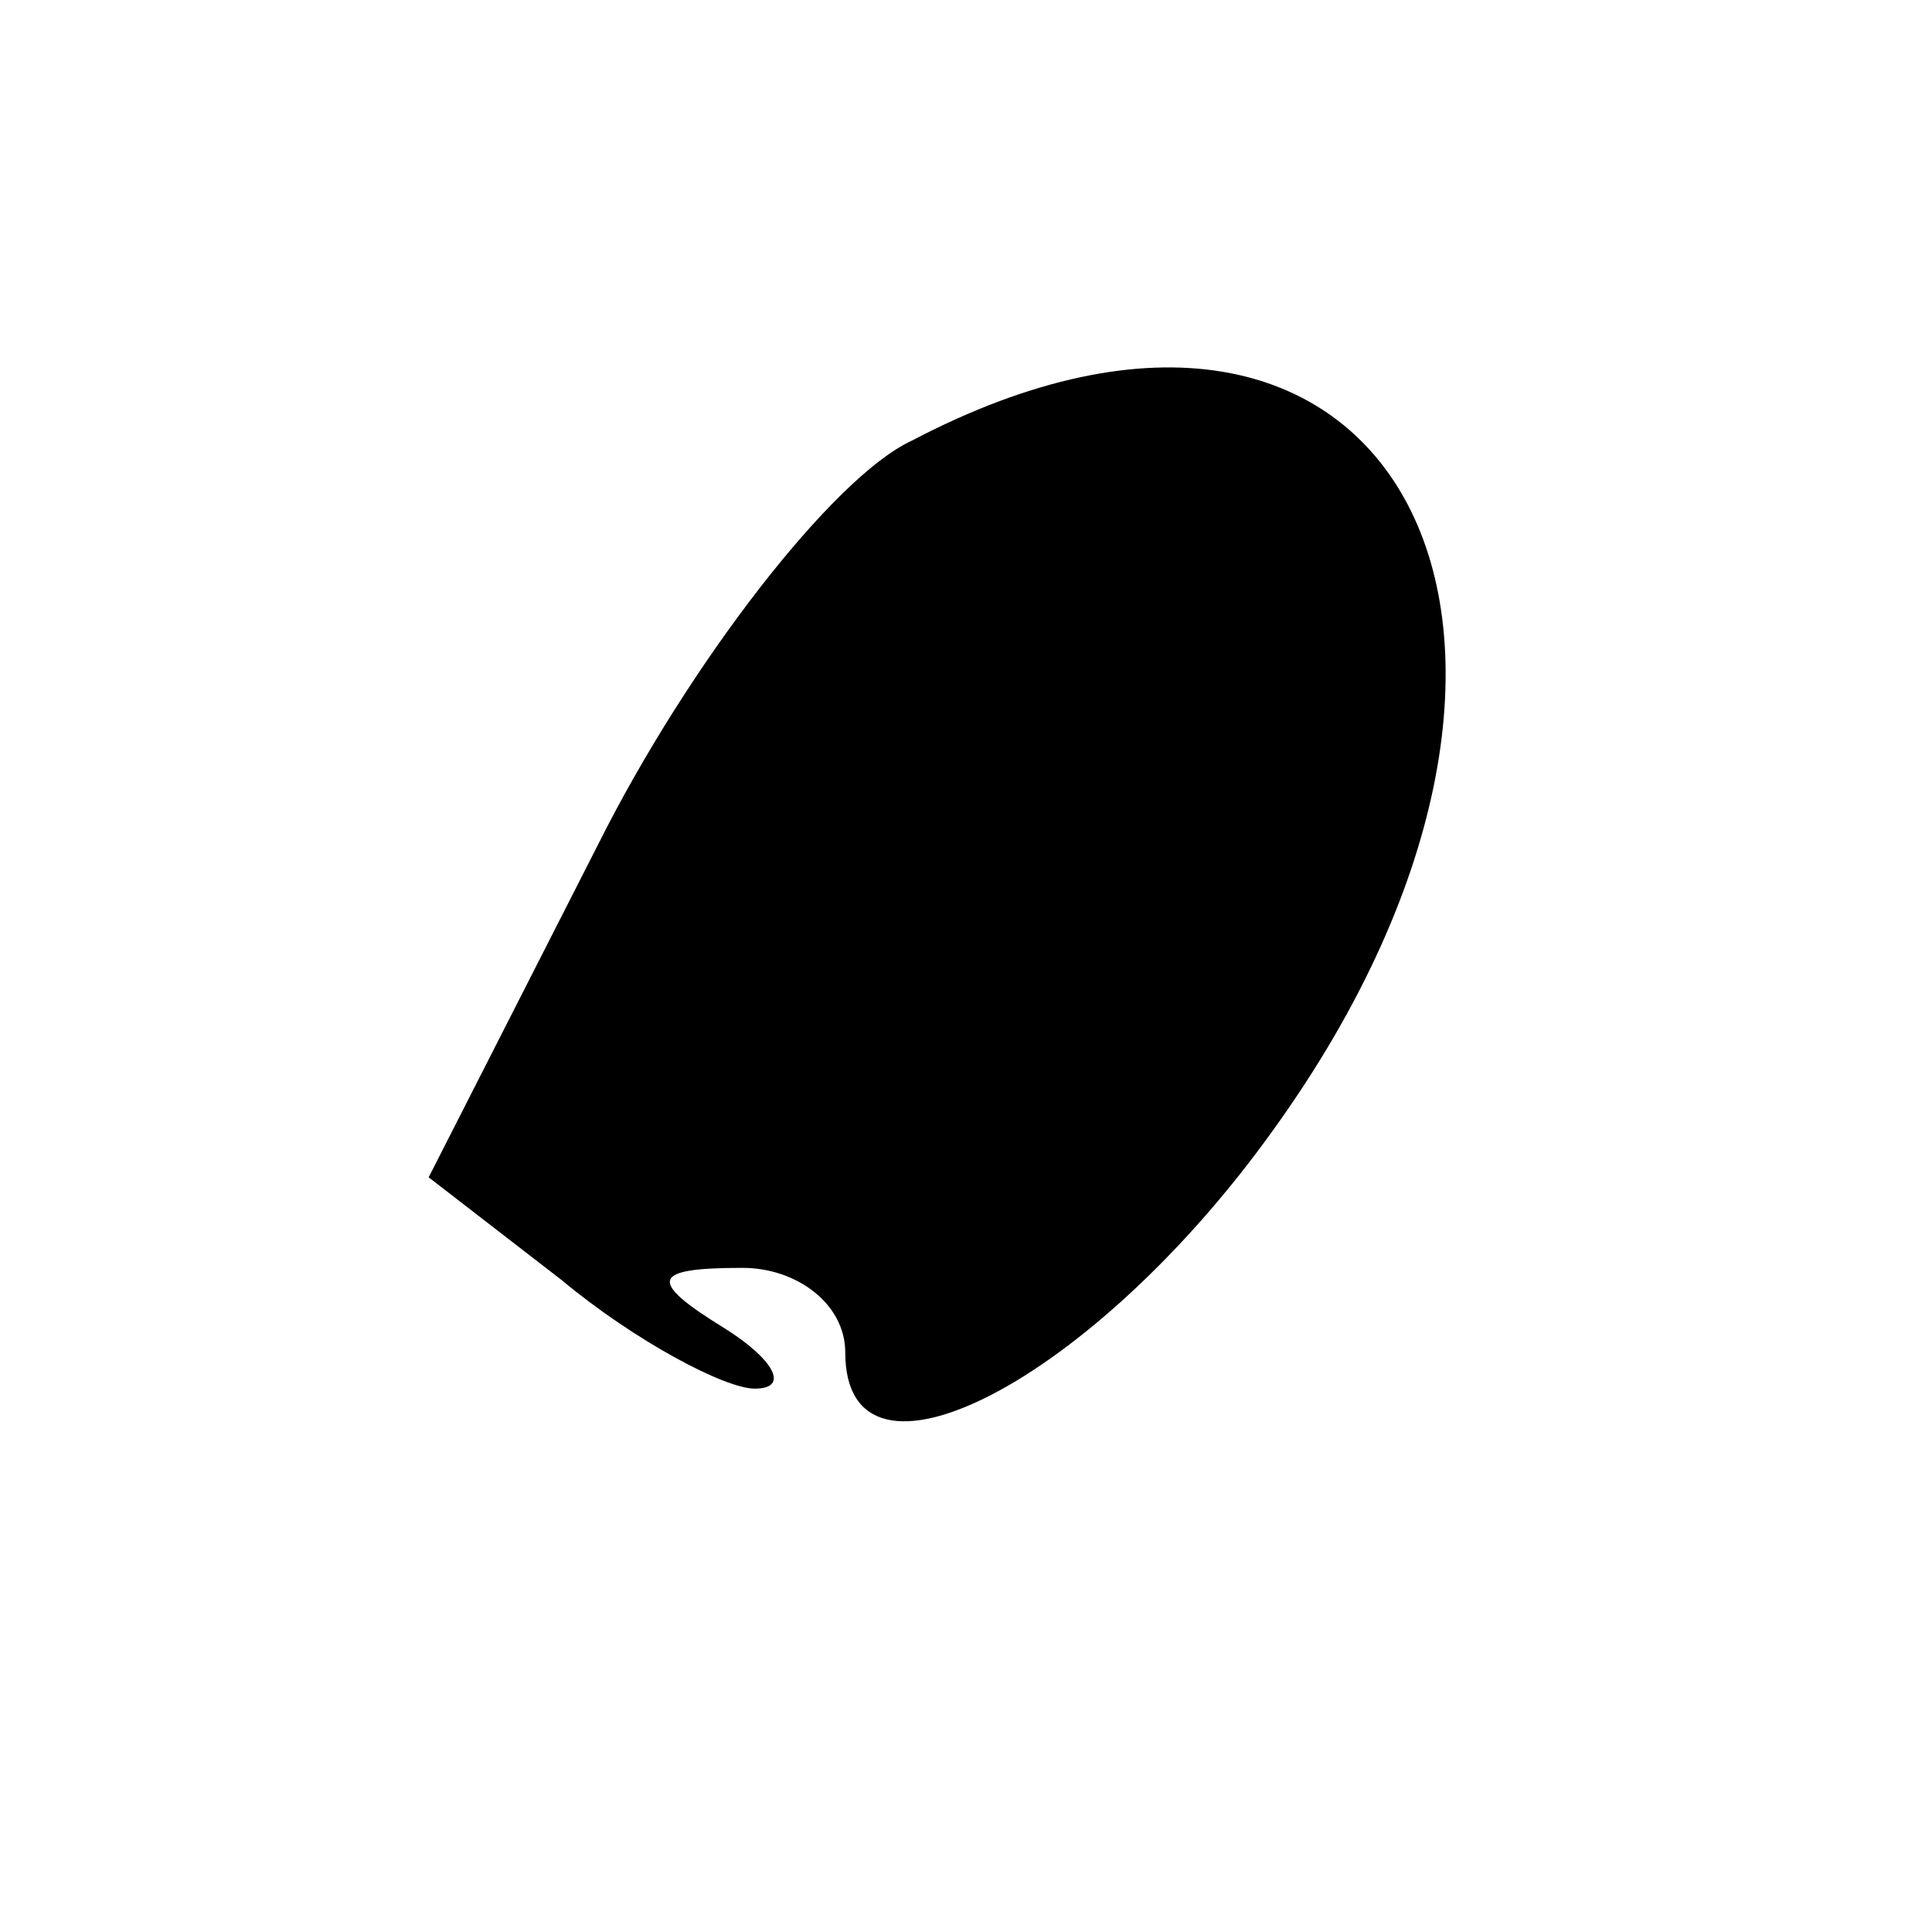 <?xml version="1.0" standalone="no"?>
<!DOCTYPE svg PUBLIC "-//W3C//DTD SVG 20010904//EN"
 "http://www.w3.org/TR/2001/REC-SVG-20010904/DTD/svg10.dtd">
<svg version="1.0" xmlns="http://www.w3.org/2000/svg"
 width="32pt" height="32pt" viewBox="0 0 32 32"
 preserveAspectRatio="xMidYMid meet">
<g transform="translate(0,32) scale(0.1,-0.1)"
fill="#000000" stroke="none">
<path fill="#000000" stroke="none" d="M151 247 c-13 -6 -37 -37 -52 -67 l-28
-55 22 -17 c12 -10 27 -18 32 -18 6 0 3 5 -5 10 -13 8 -12 10 3 10 9 0 17 -6
17 -14 0 -26 41 -5 71 37 59 82 20 156 -60 114z"/>
</g>
</svg>
